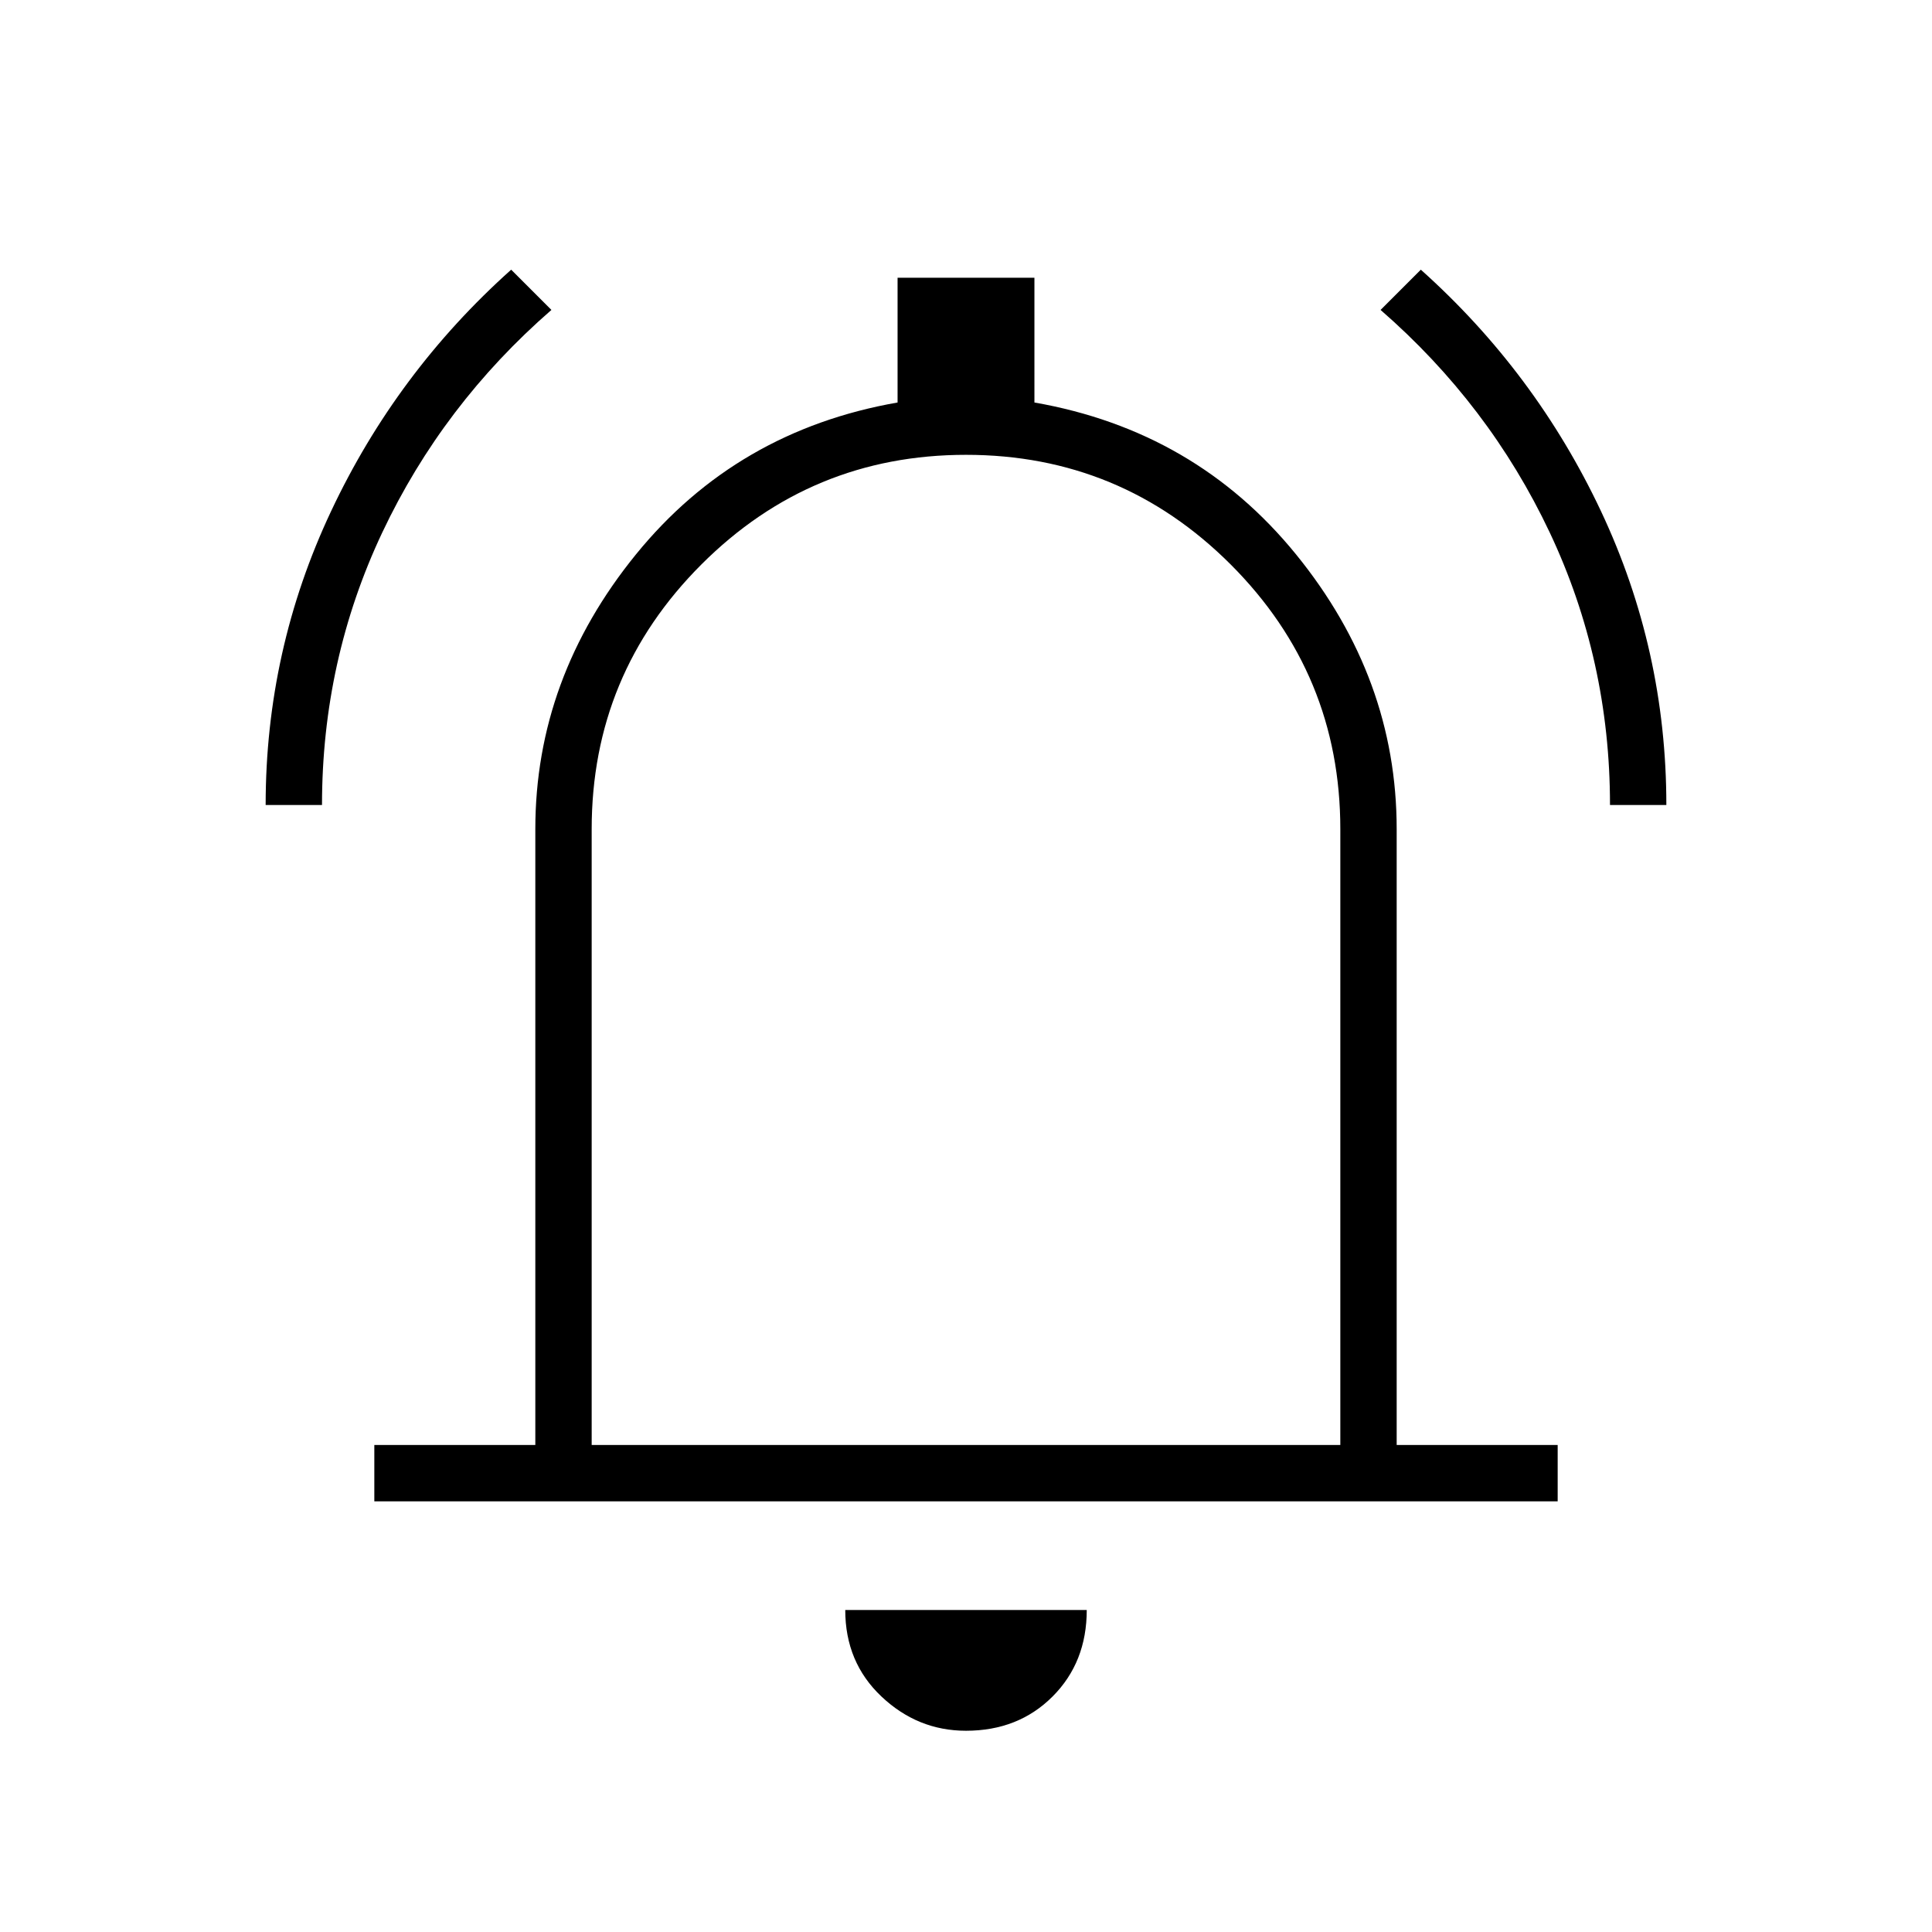 <svg xmlns="http://www.w3.org/2000/svg" height="24" width="24"><path d="M3.3 10q0-1.925.813-3.65.812-1.725 2.237-3l.5.5Q5.5 5.025 4.75 6.612 4 8.2 4 10ZM20 10q0-1.8-.75-3.388-.75-1.587-2.1-2.762l.5-.5q1.425 1.275 2.238 3Q20.7 8.075 20.7 10ZM4.65 18.65v-.7h2V10.3q0-1.875 1.25-3.413Q9.15 5.35 11.15 5V3.45h1.7V5q2 .35 3.25 1.887 1.25 1.538 1.25 3.413v7.65h2v.7ZM12 11.8Zm0 9.7q-.6 0-1.05-.425-.45-.425-.45-1.075h3q0 .65-.425 1.075-.425.425-1.075.425Zm-4.65-3.55h9.3V10.3q0-1.925-1.362-3.288Q13.925 5.65 12 5.65q-1.925 0-3.287 1.362Q7.35 8.375 7.35 10.3Z"/></svg>